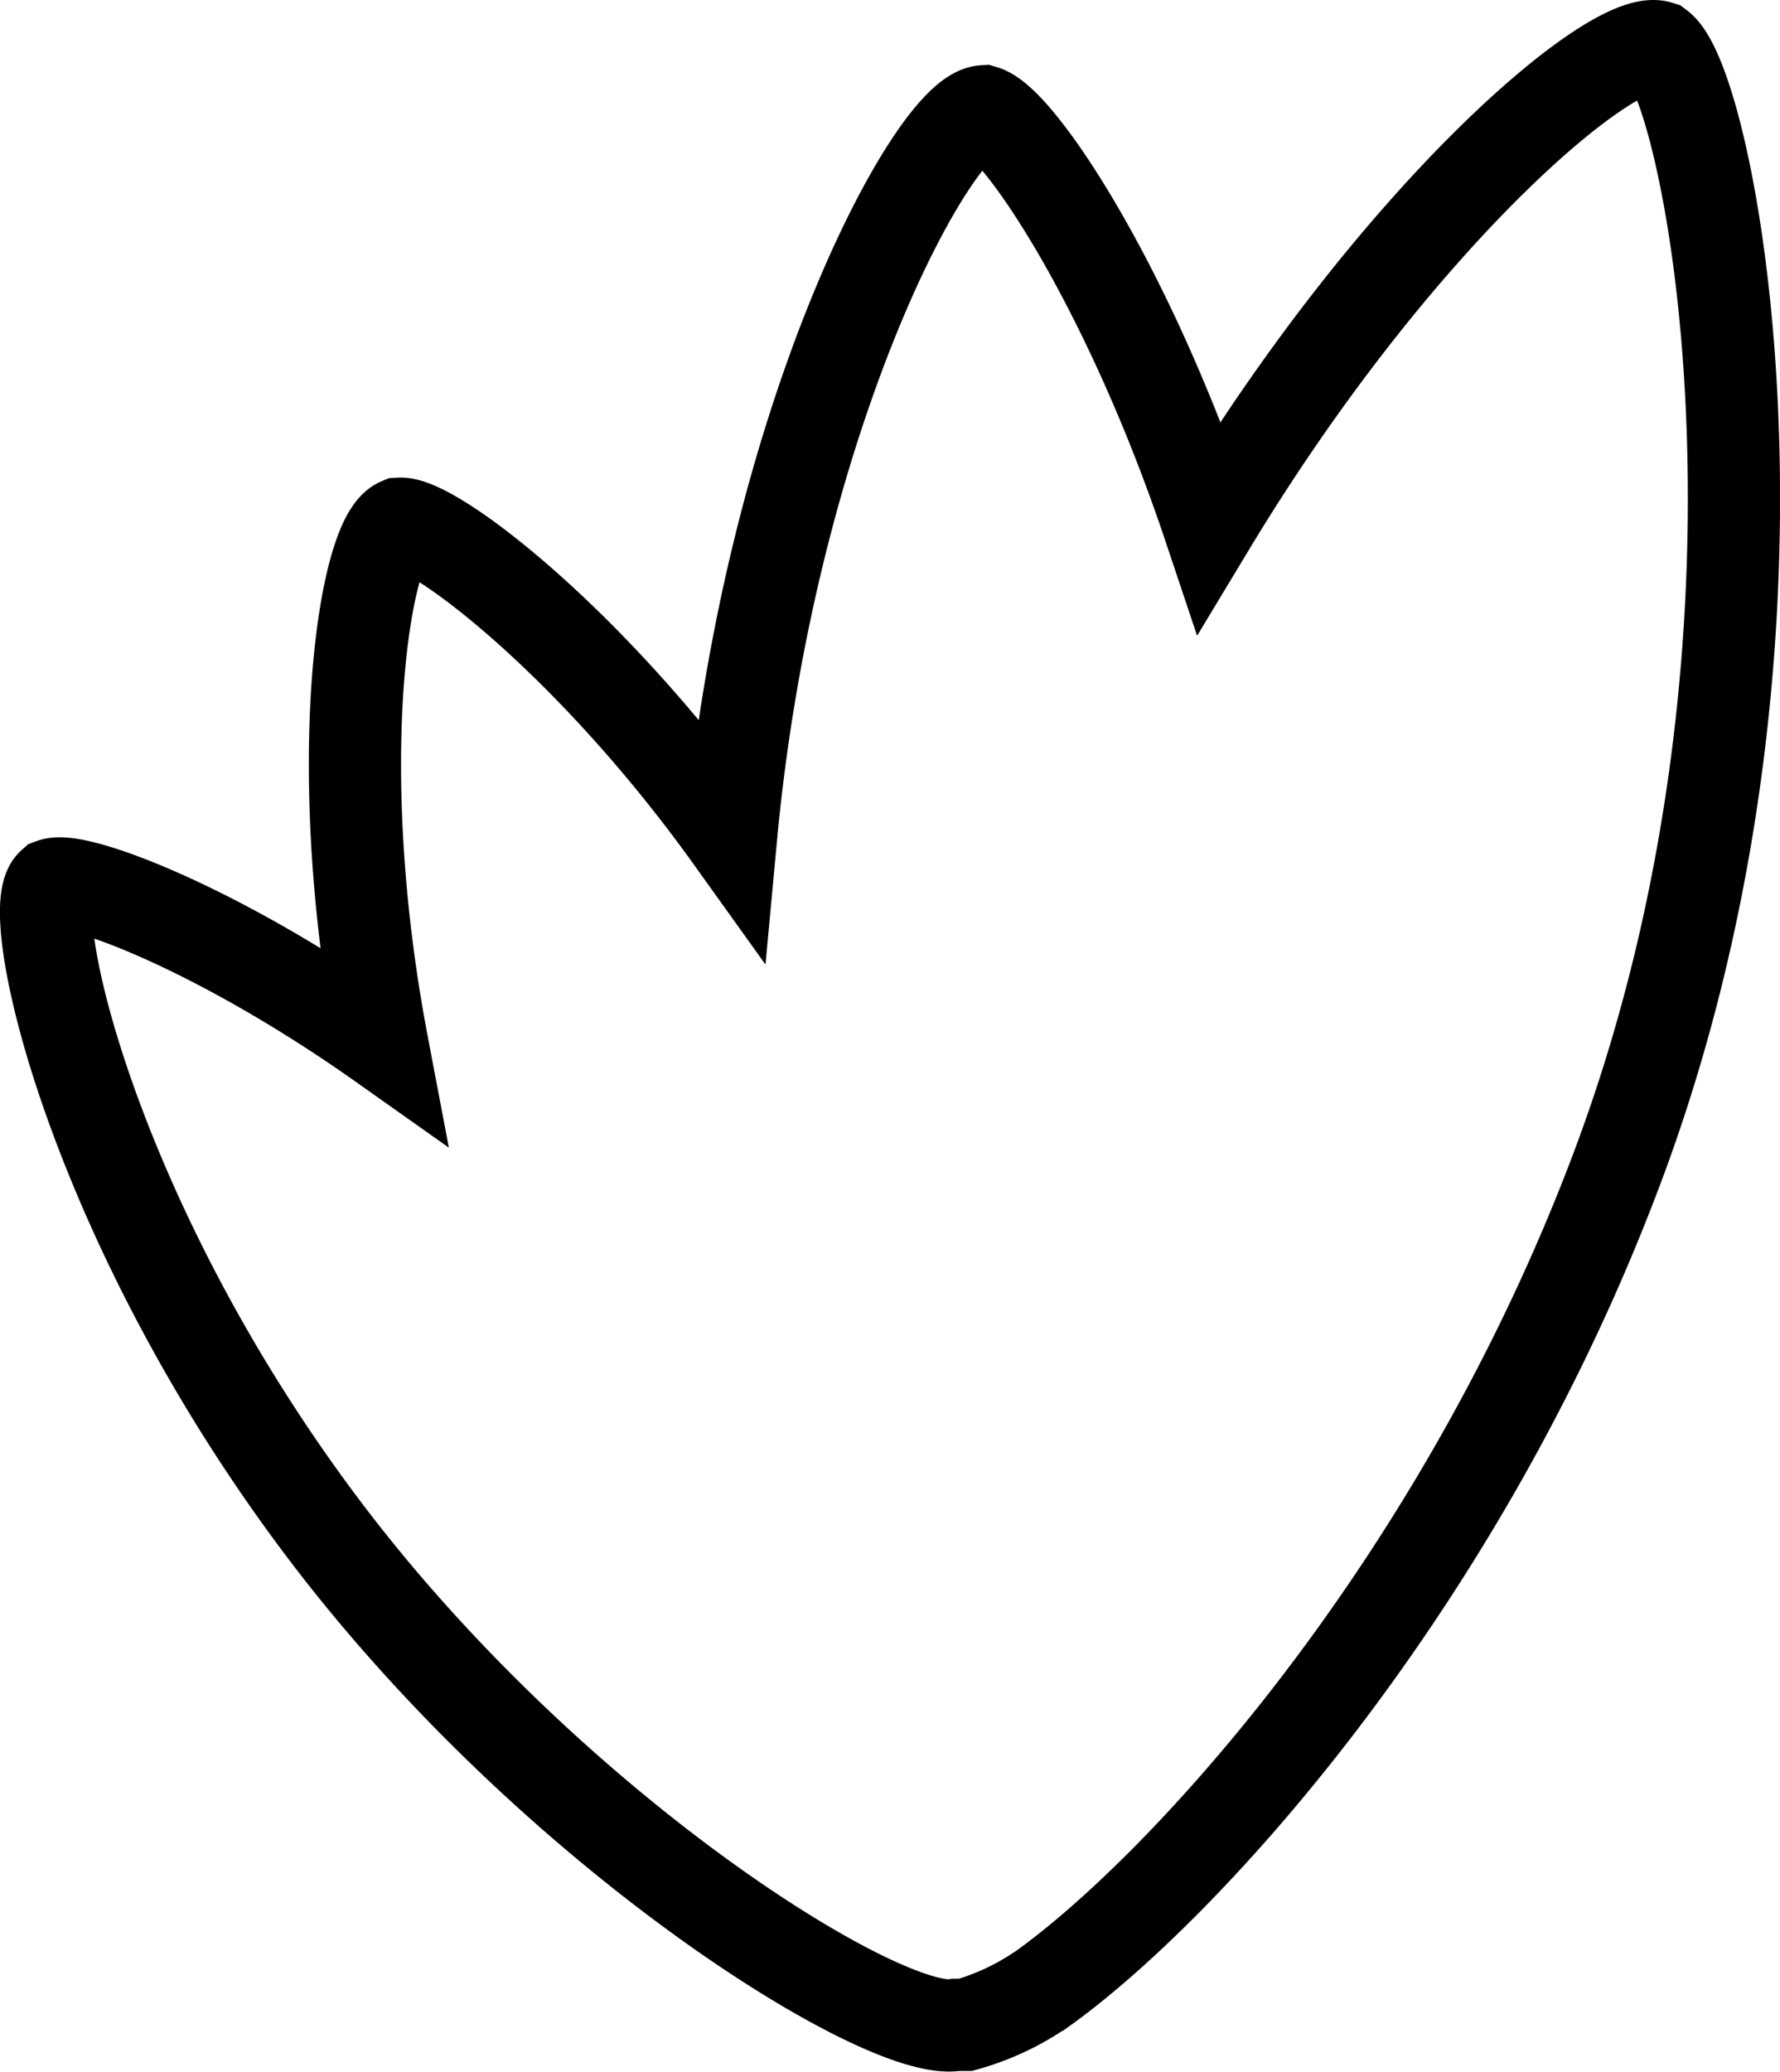 <svg xmlns="http://www.w3.org/2000/svg" viewBox="0 0 115.81 134.76"><defs><style>.cls-1{fill:none;stroke:#000;stroke-miterlimit:10;stroke-width:6px;}</style></defs><title>community</title><g id="Layer_2" data-name="Layer 2"><g id="Sample"><path class="cls-1" d="M67.7,129.42a16.65,16.65,0,0,1-4.88,2.27s-.58,0-.61,0c-4.56.83-25.34-11.94-40.2-31C6.2,80.37,1.46,59.27,3.41,57.52,5,56.93,14.28,60.41,24.87,67.9,21.36,49.41,23.76,35,26,34.06c2.13-.14,12.35,7.54,21.56,20.39C50.11,27,60.77,7.44,64,7.24c2.26.67,9.42,11.32,14.67,27C91,13.8,105,2.14,107.93,3.05c3.44,2.58,10.26,38.5-2.75,73-10.47,27.78-28.87,47.43-37.78,53.59"/></g></g></svg>